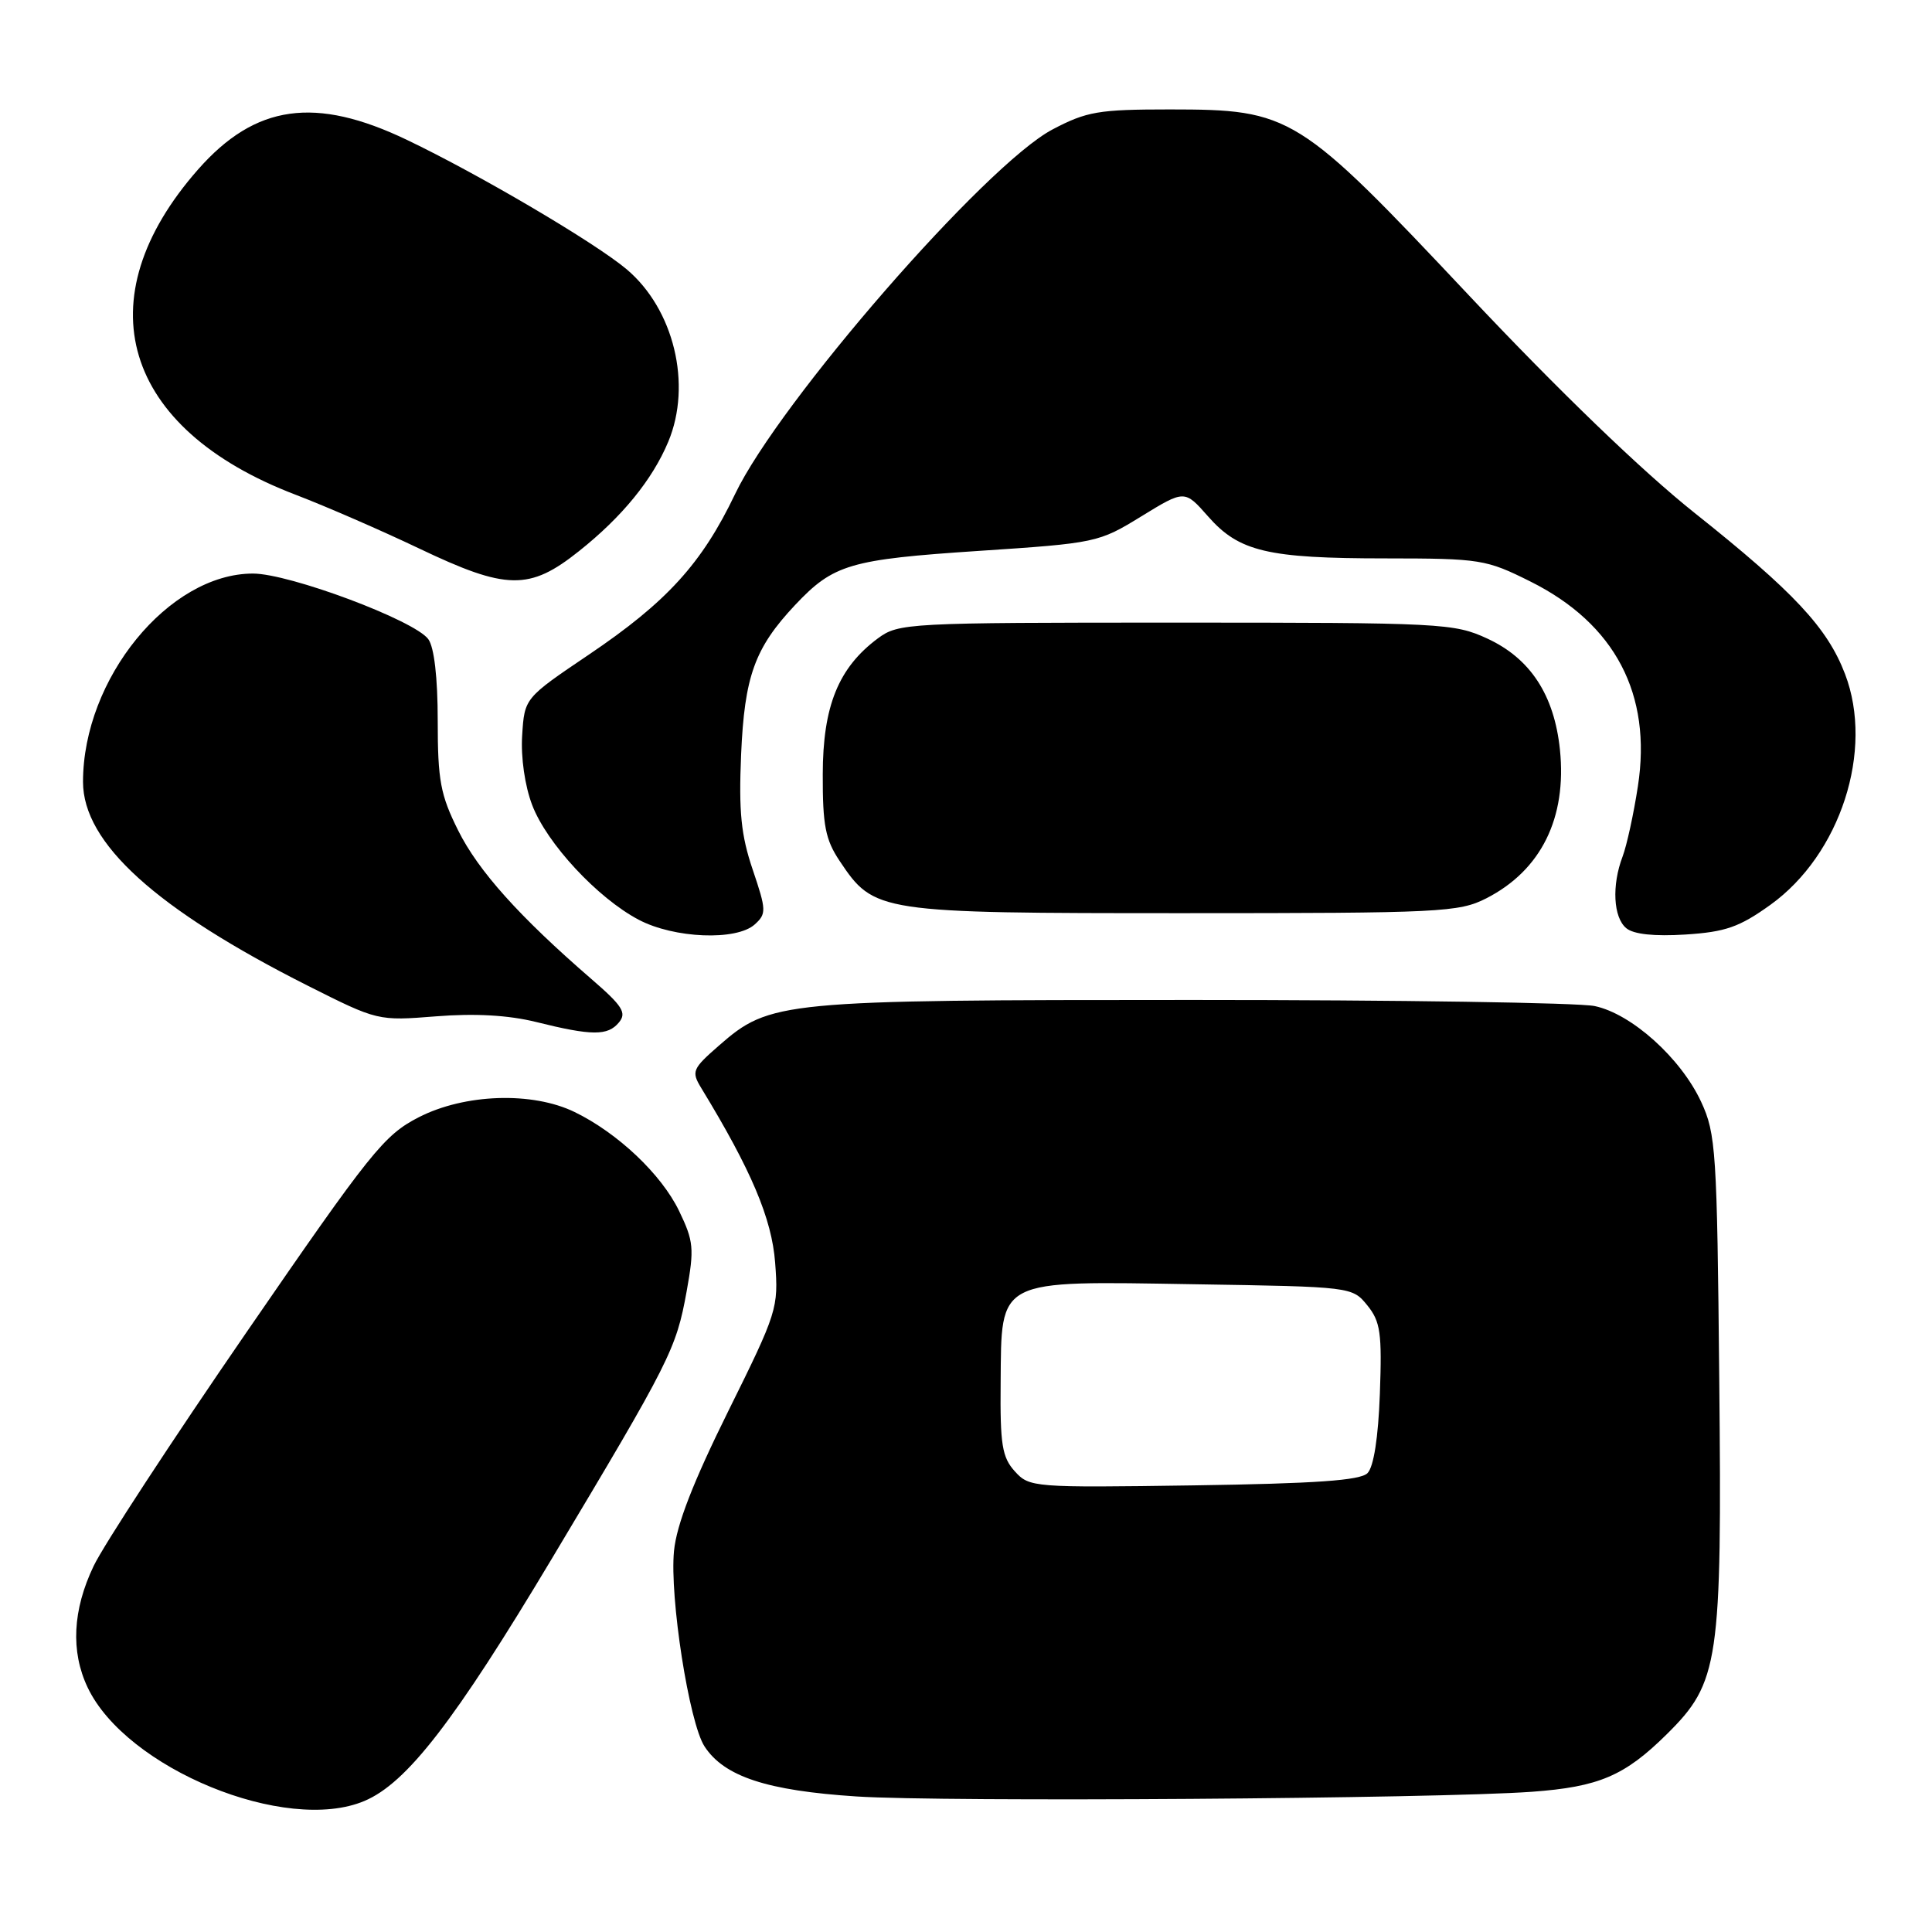 <?xml version="1.0" encoding="UTF-8" standalone="no"?>
<!DOCTYPE svg PUBLIC "-//W3C//DTD SVG 1.1//EN" "http://www.w3.org/Graphics/SVG/1.1/DTD/svg11.dtd" >
<svg xmlns="http://www.w3.org/2000/svg" xmlns:xlink="http://www.w3.org/1999/xlink" version="1.1" viewBox="0 0 256 256">
 <g >
 <path fill="currentColor"
d=" M 48.28 238.64 C 53.89 236.28 60.22 228.10 73.14 206.50 C 88.85 180.25 89.59 178.78 90.98 171.13 C 92.01 165.42 91.92 164.47 89.97 160.43 C 87.63 155.60 81.86 150.13 76.14 147.35 C 70.53 144.62 61.57 144.92 55.47 148.05 C 50.88 150.41 49.13 152.60 32.65 176.55 C 22.83 190.82 13.72 204.75 12.41 207.50 C 9.62 213.33 9.35 218.83 11.61 223.59 C 16.71 234.35 37.88 243.03 48.28 238.64 Z  M 202.98 237.42 C 211.87 236.77 215.27 235.32 220.87 229.78 C 227.79 222.93 228.18 220.31 227.81 182.78 C 227.52 152.51 227.37 150.22 225.41 146.00 C 222.72 140.21 216.20 134.34 211.31 133.31 C 209.21 132.86 185.23 132.50 158.00 132.50 C 103.40 132.50 102.04 132.63 95.27 138.54 C 91.73 141.63 91.59 141.98 92.92 144.17 C 99.55 155.05 102.27 161.47 102.71 167.31 C 103.17 173.33 102.99 173.88 96.49 187.00 C 91.85 196.37 89.65 202.03 89.31 205.50 C 88.71 211.61 91.31 228.30 93.36 231.42 C 95.97 235.41 101.63 237.27 113.50 238.04 C 125.09 238.80 190.22 238.34 202.98 237.42 Z  M 82.01 135.48 C 83.07 134.21 82.50 133.30 78.38 129.74 C 68.82 121.47 63.37 115.39 60.71 110.04 C 58.36 105.33 58.00 103.40 58.00 95.49 C 58.00 89.78 57.53 85.75 56.75 84.69 C 54.91 82.19 38.36 76.00 33.52 76.00 C 22.37 76.00 11.00 89.94 11.00 103.60 C 11.00 111.71 20.67 120.47 40.78 130.61 C 50.04 135.27 50.08 135.28 57.78 134.67 C 62.91 134.26 67.34 134.51 71.00 135.41 C 78.43 137.26 80.53 137.27 82.01 135.48 Z  M 100.01 122.49 C 101.57 121.08 101.55 120.59 99.74 115.24 C 98.19 110.67 97.88 107.56 98.20 100.00 C 98.65 89.60 100.00 85.86 105.36 80.16 C 110.44 74.77 112.61 74.13 129.65 73.00 C 145.24 71.97 145.59 71.89 151.23 68.42 C 156.97 64.90 156.97 64.90 160.07 68.42 C 164.17 73.09 167.94 73.99 183.59 73.99 C 196.19 74.00 196.91 74.12 202.80 77.06 C 214.01 82.66 218.91 92.00 217.03 104.18 C 216.47 107.85 215.55 112.05 215.00 113.50 C 213.55 117.31 213.77 121.57 215.49 122.99 C 216.46 123.80 219.20 124.09 223.33 123.83 C 228.63 123.49 230.47 122.85 234.58 119.90 C 243.87 113.23 248.34 99.42 244.48 89.32 C 242.14 83.18 237.71 78.44 224.50 67.93 C 217.60 62.44 206.48 51.72 194.68 39.18 C 171.97 15.05 171.10 14.51 155.00 14.50 C 145.55 14.50 143.99 14.77 139.45 17.16 C 130.60 21.83 103.21 53.30 97.40 65.47 C 93.00 74.67 88.36 79.77 78.00 86.76 C 69.50 92.50 69.50 92.50 69.19 97.44 C 69.00 100.35 69.55 104.15 70.52 106.68 C 72.45 111.75 79.18 119.00 84.63 121.87 C 89.33 124.35 97.59 124.68 100.01 122.49 Z  M 196.95 119.03 C 204.20 115.32 207.63 108.40 206.70 99.34 C 205.95 92.10 202.79 87.26 197.09 84.62 C 192.68 82.58 191.10 82.50 155.82 82.50 C 120.16 82.50 119.07 82.56 116.32 84.59 C 111.10 88.47 109.03 93.56 109.02 102.60 C 109.00 109.38 109.37 111.26 111.27 114.10 C 115.83 120.92 116.31 121.00 156.79 121.00 C 190.94 121.00 193.31 120.88 196.95 119.03 Z  M 76.73 73.02 C 82.43 68.49 86.45 63.56 88.55 58.53 C 91.72 50.94 89.30 40.96 83.02 35.67 C 78.85 32.16 63.53 23.13 53.95 18.55 C 41.78 12.71 33.84 13.83 26.25 22.45 C 11.08 39.68 16.21 56.80 39.18 65.56 C 43.20 67.10 50.55 70.30 55.50 72.66 C 67.13 78.21 70.15 78.27 76.73 73.02 Z  M 134.47 194.96 C 132.78 193.10 132.51 191.41 132.59 183.24 C 132.71 169.31 131.87 169.74 158.30 170.17 C 179.12 170.50 179.18 170.51 181.18 172.97 C 182.92 175.12 183.13 176.63 182.84 184.67 C 182.63 190.49 182.02 194.38 181.20 195.20 C 180.24 196.17 174.30 196.58 158.17 196.82 C 136.92 197.13 136.39 197.09 134.47 194.96 Z "/>
</g>
</svg>